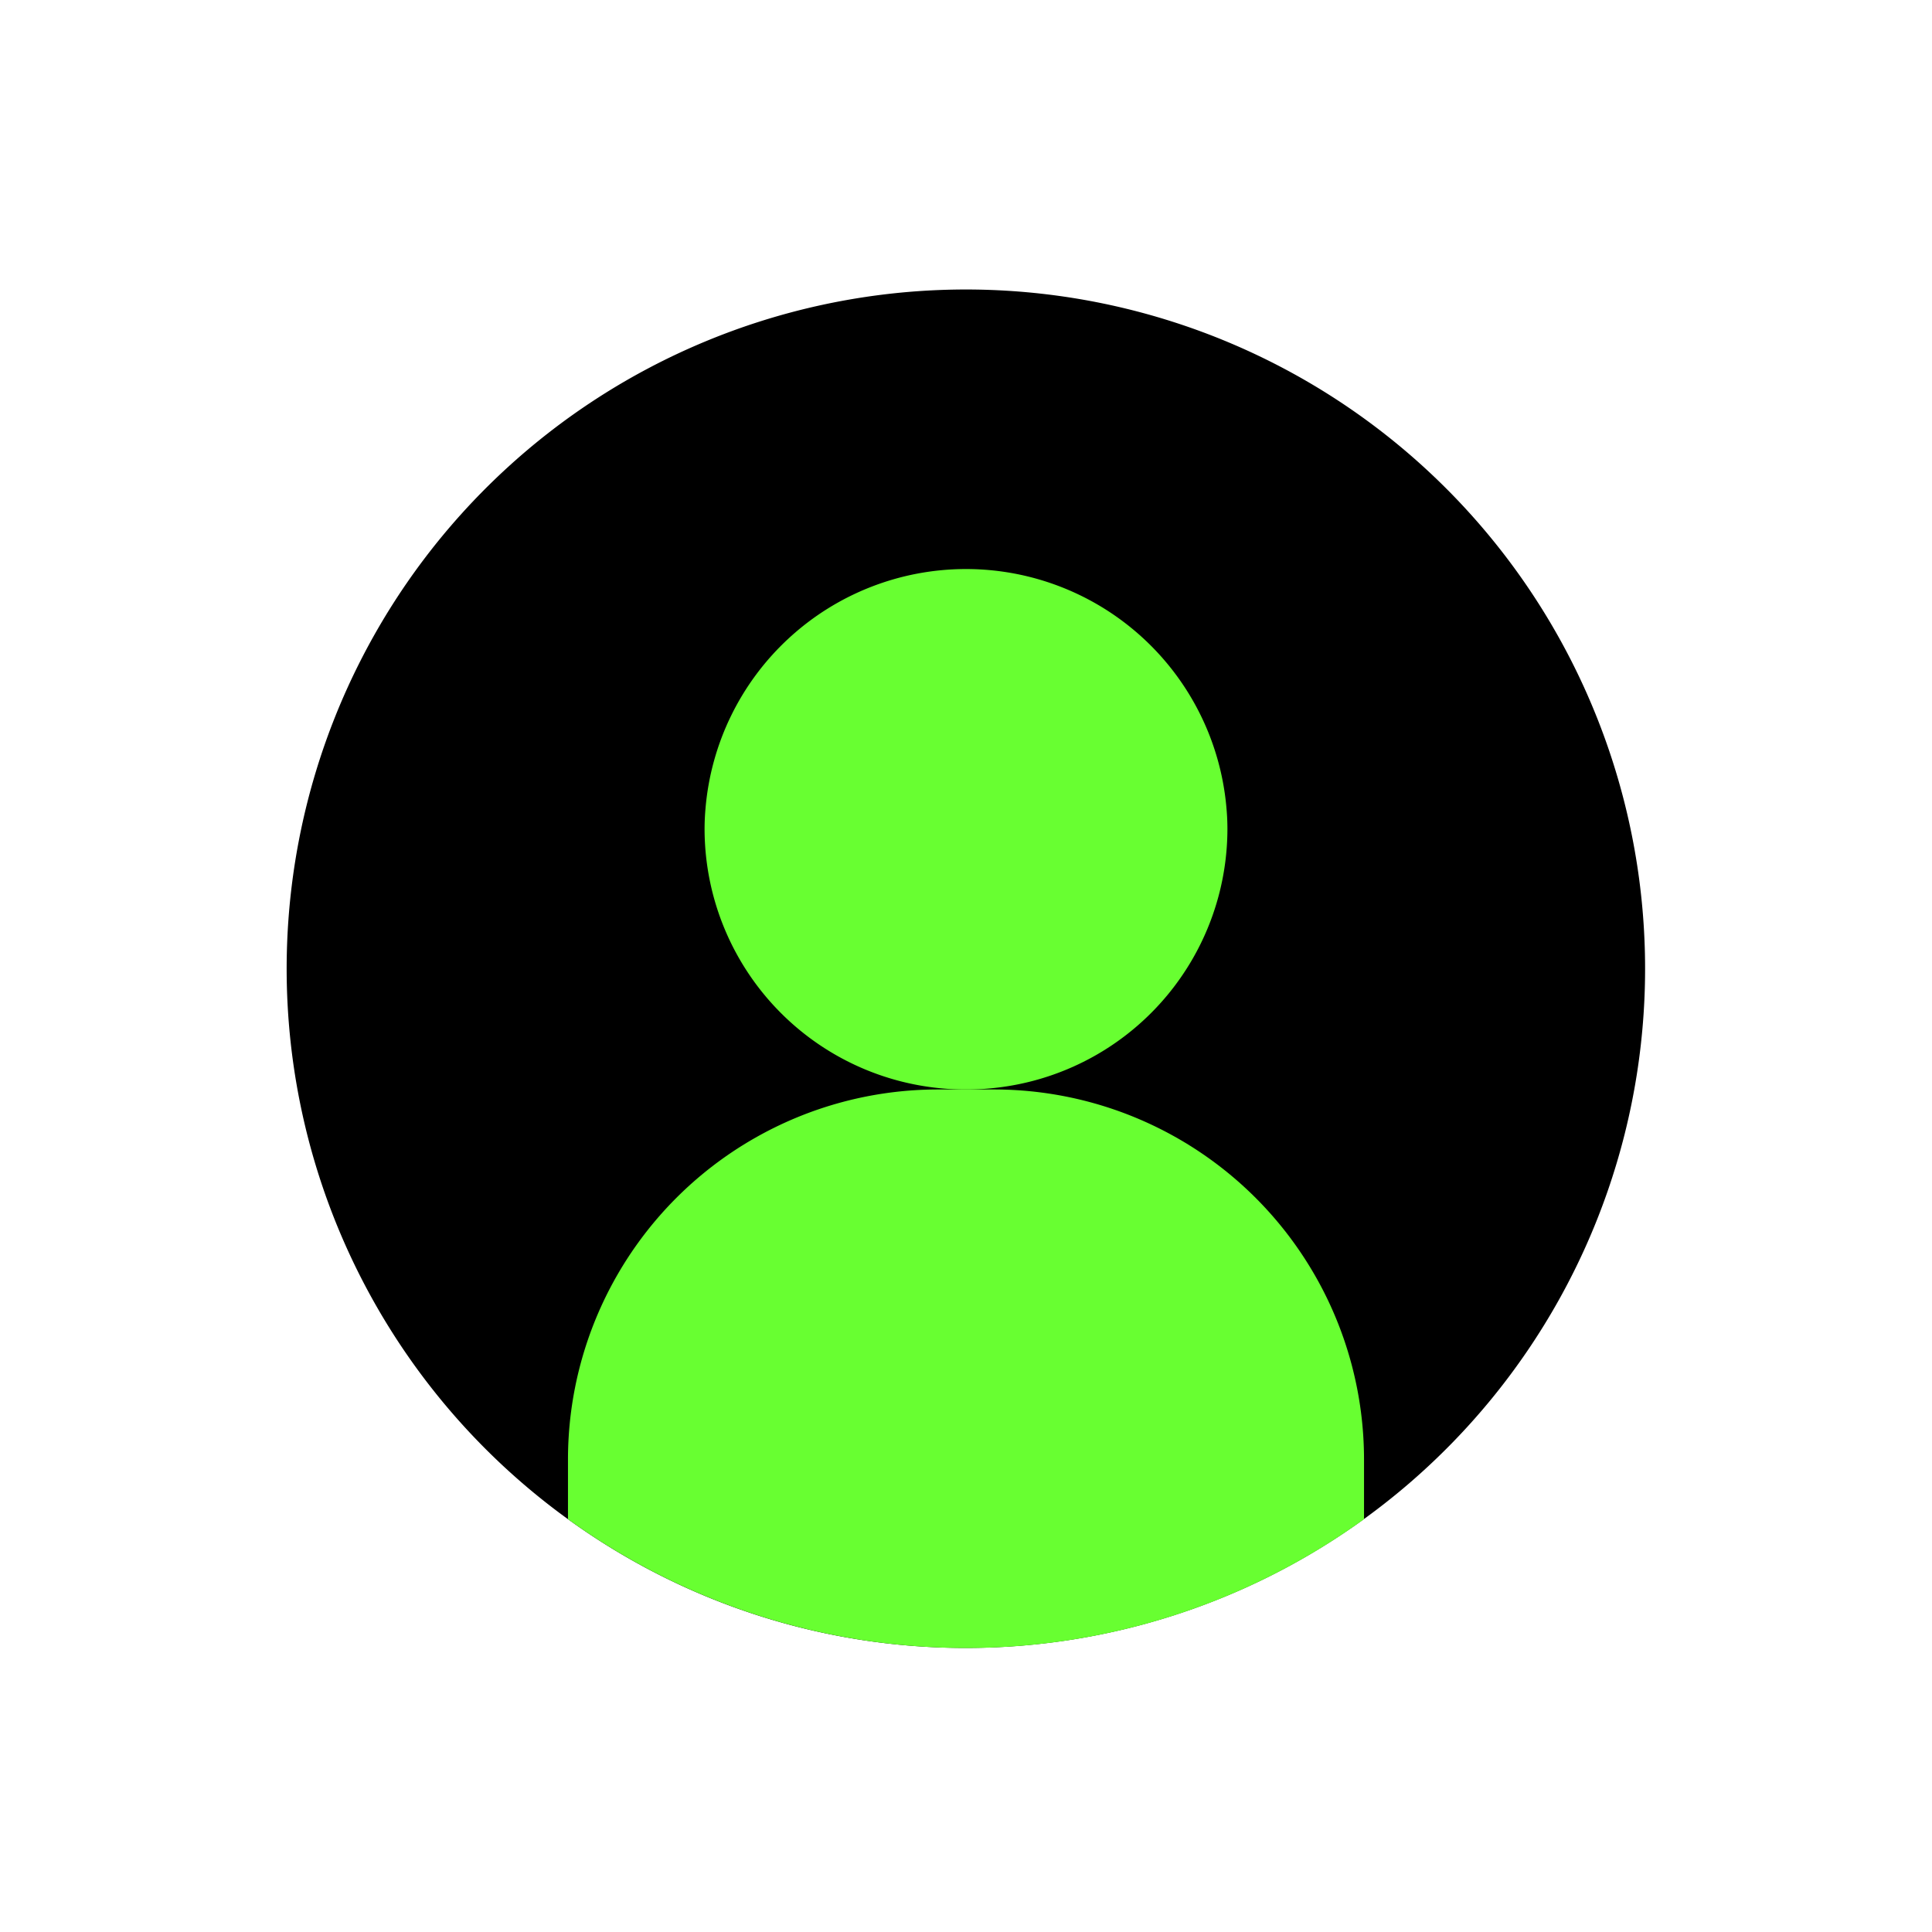 <?xml version="1.0"?>
<svg xmlns="http://www.w3.org/2000/svg" xmlns:xlink="http://www.w3.org/1999/xlink" xmlns:svgjs="http://svgjs.com/svgjs" version="1.1" width="512" height="512" x="0" y="0" viewBox="0 0 128 128" style="enable-background:new 0 0 512 512" xml:space="preserve" class=""><g><path xmlns="http://www.w3.org/2000/svg" d="m64 109.18a45 45 0 1 0 -26.37-8.53 44.87 44.87 0 0 0 26.37 8.53z" fill="#000000" data-original="#0f3eea" style="" class=""/><g xmlns="http://www.w3.org/2000/svg" fill="#fffde6"><path d="m64 72.18a17.28 17.28 0 0 0 17.32-17.25q0-.68-.06-1.35a17.32 17.32 0 0 0 -34.52 0q-.06.68-.06 1.35a17.28 17.28 0 0 0 17.32 17.25z" fill="#68ff31" data-original="#fffde6" style="" class=""/><path d="m90.37 96.71a24.52 24.52 0 0 0 -24.52-24.53h-3.7a24.52 24.52 0 0 0 -24.52 24.53v3.94a45 45 0 0 0 52.74 0z" fill="#68ff31" data-original="#fffde6" style="" class=""/></g></g></svg>

